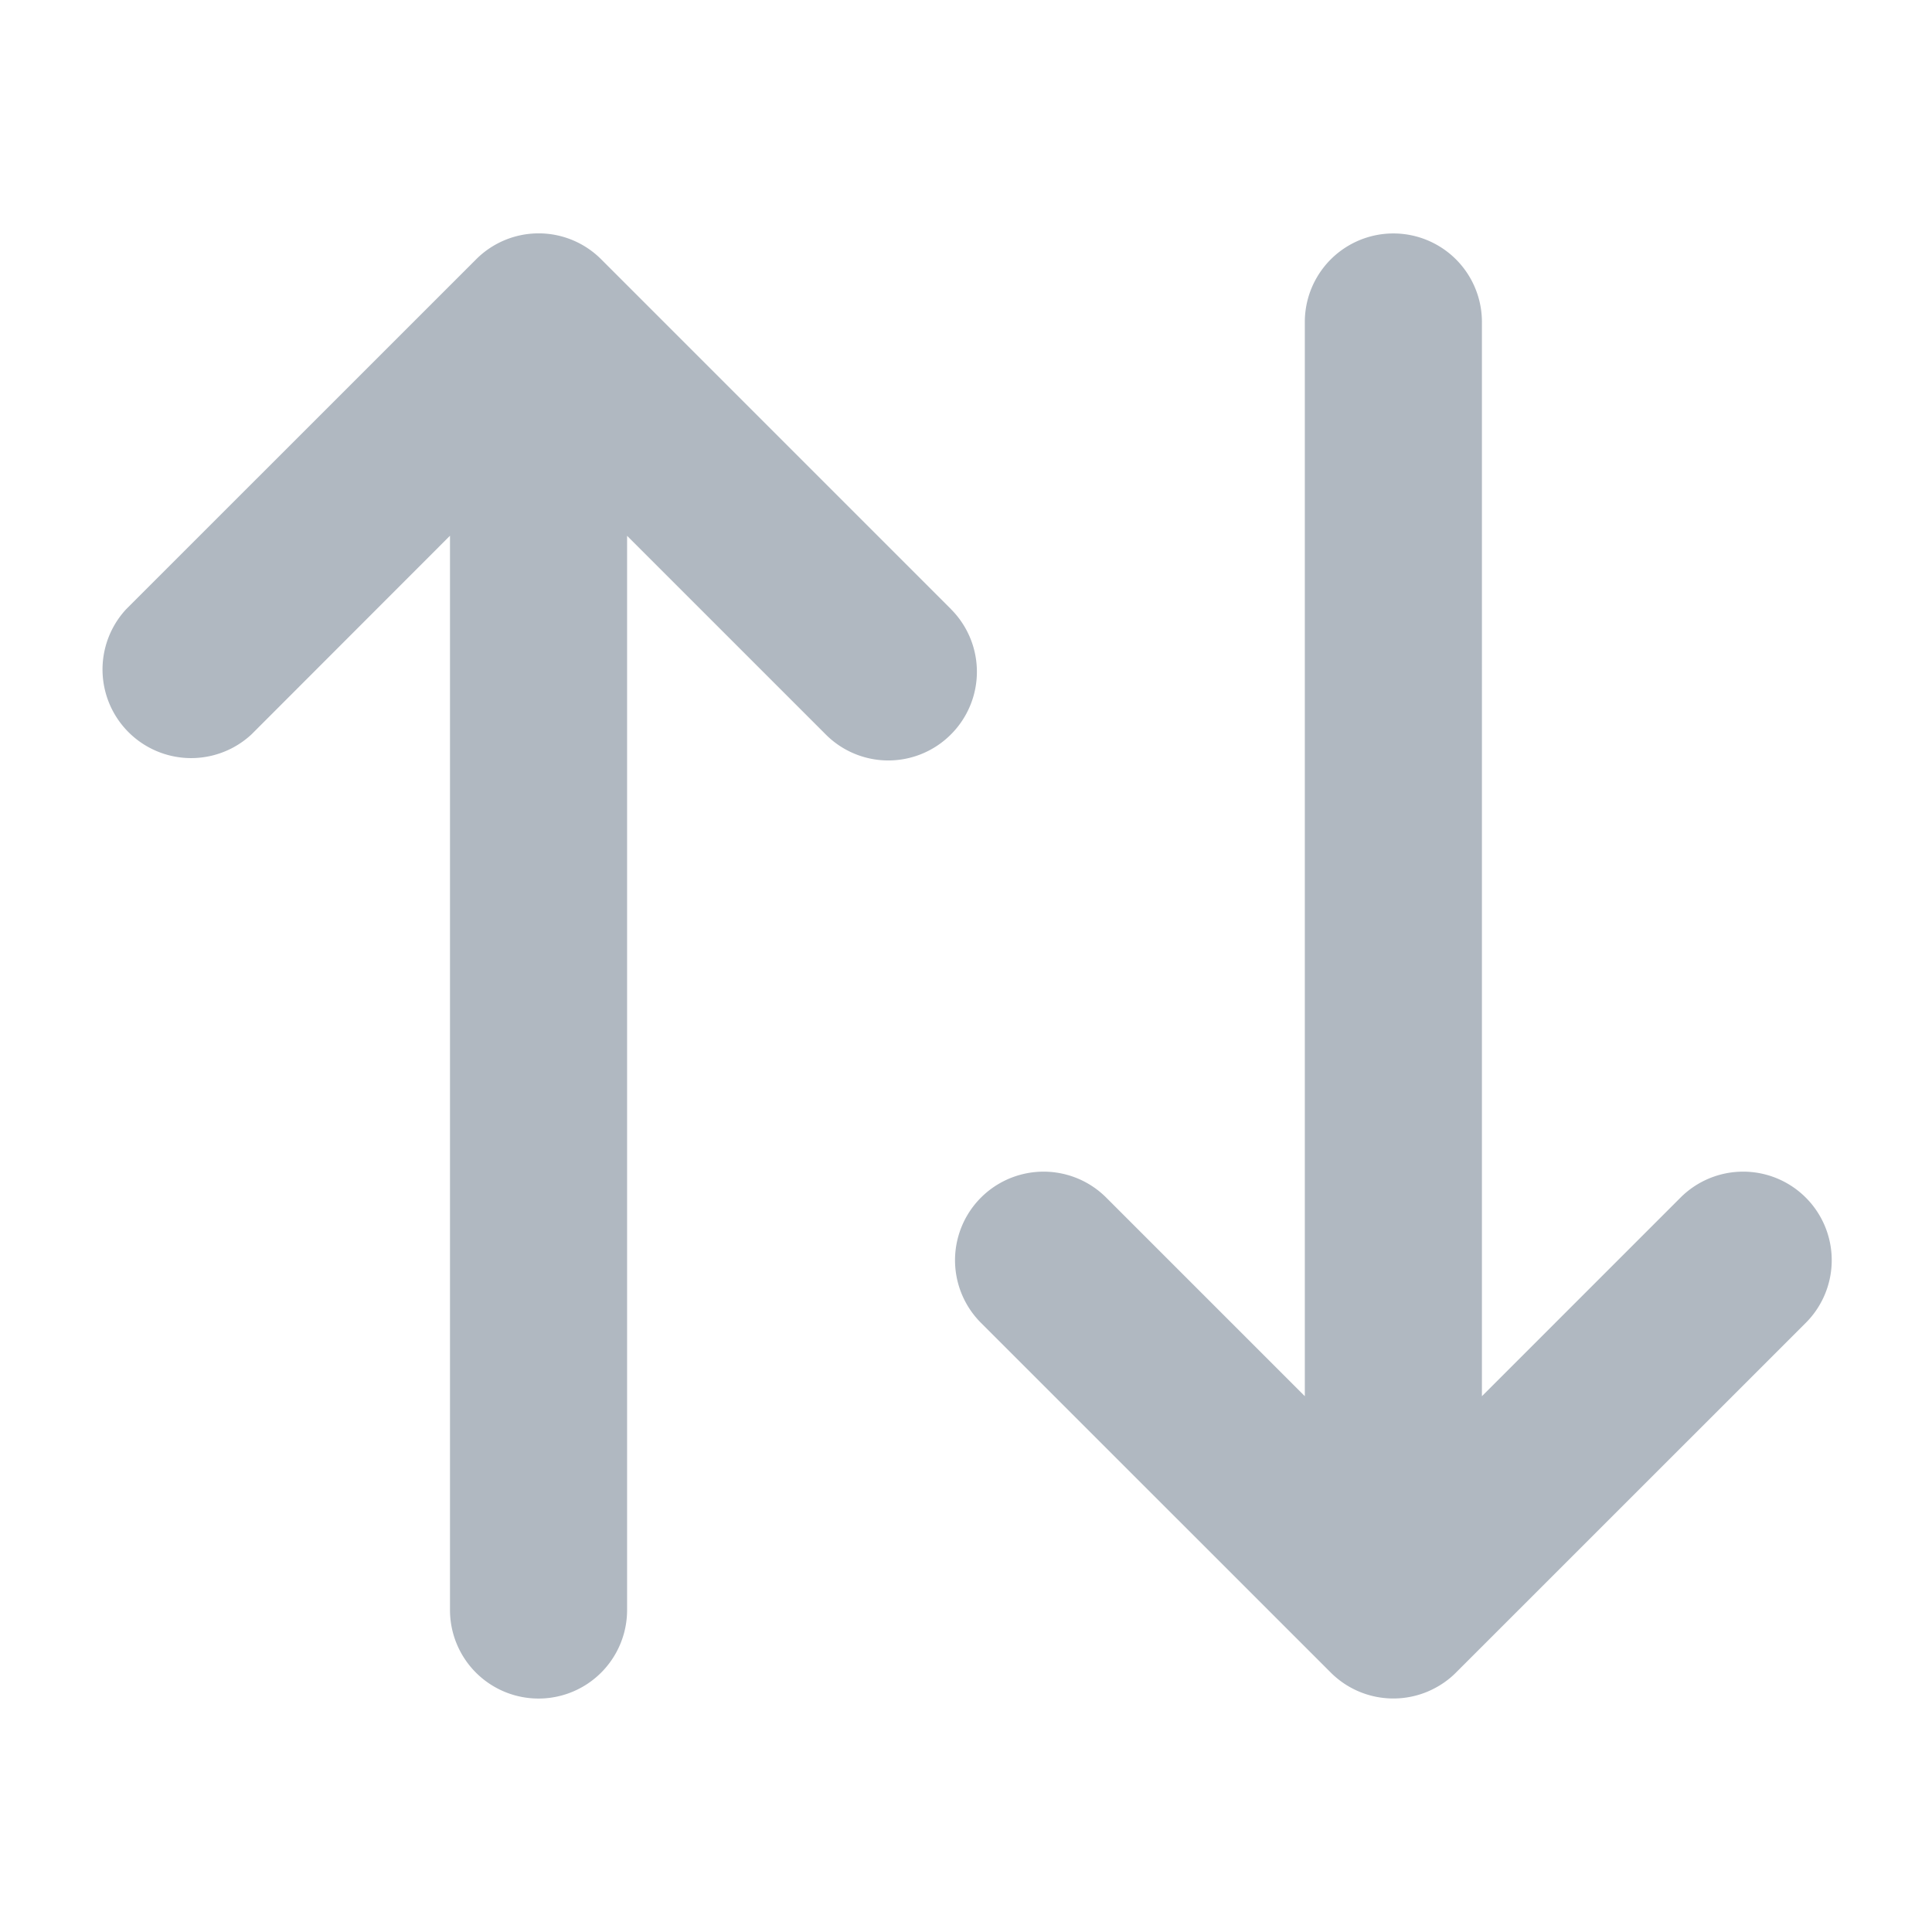 <svg xmlns="http://www.w3.org/2000/svg" viewBox="0 0 24 24" class="line-icon"><path fill="#B0B8C1" d="M22.432 14.877a1.1 1.1 0 00-1.556 0l-2.467 2.467V4a1.1 1.1 0 10-2.2 0v13.344l-2.467-2.467a1.1 1.1 0 10-1.556 1.556l4.345 4.344a1.1 1.1 0 001.2.238c.133-.056.255-.136.356-.238l4.345-4.344a1.1 1.1 0 000-1.556m-10.618-7.31L7.469 3.222a1.097 1.097 0 00-1.555 0L1.568 7.567a1.101 1.101 0 001.556 1.556L5.59 6.655V20a1.1 1.1 0 002.2 0V6.656l2.467 2.467a1.097 1.097 0 001.556 0 1.1 1.1 0 000-1.556" fill-rule="evenodd"></path></svg>
